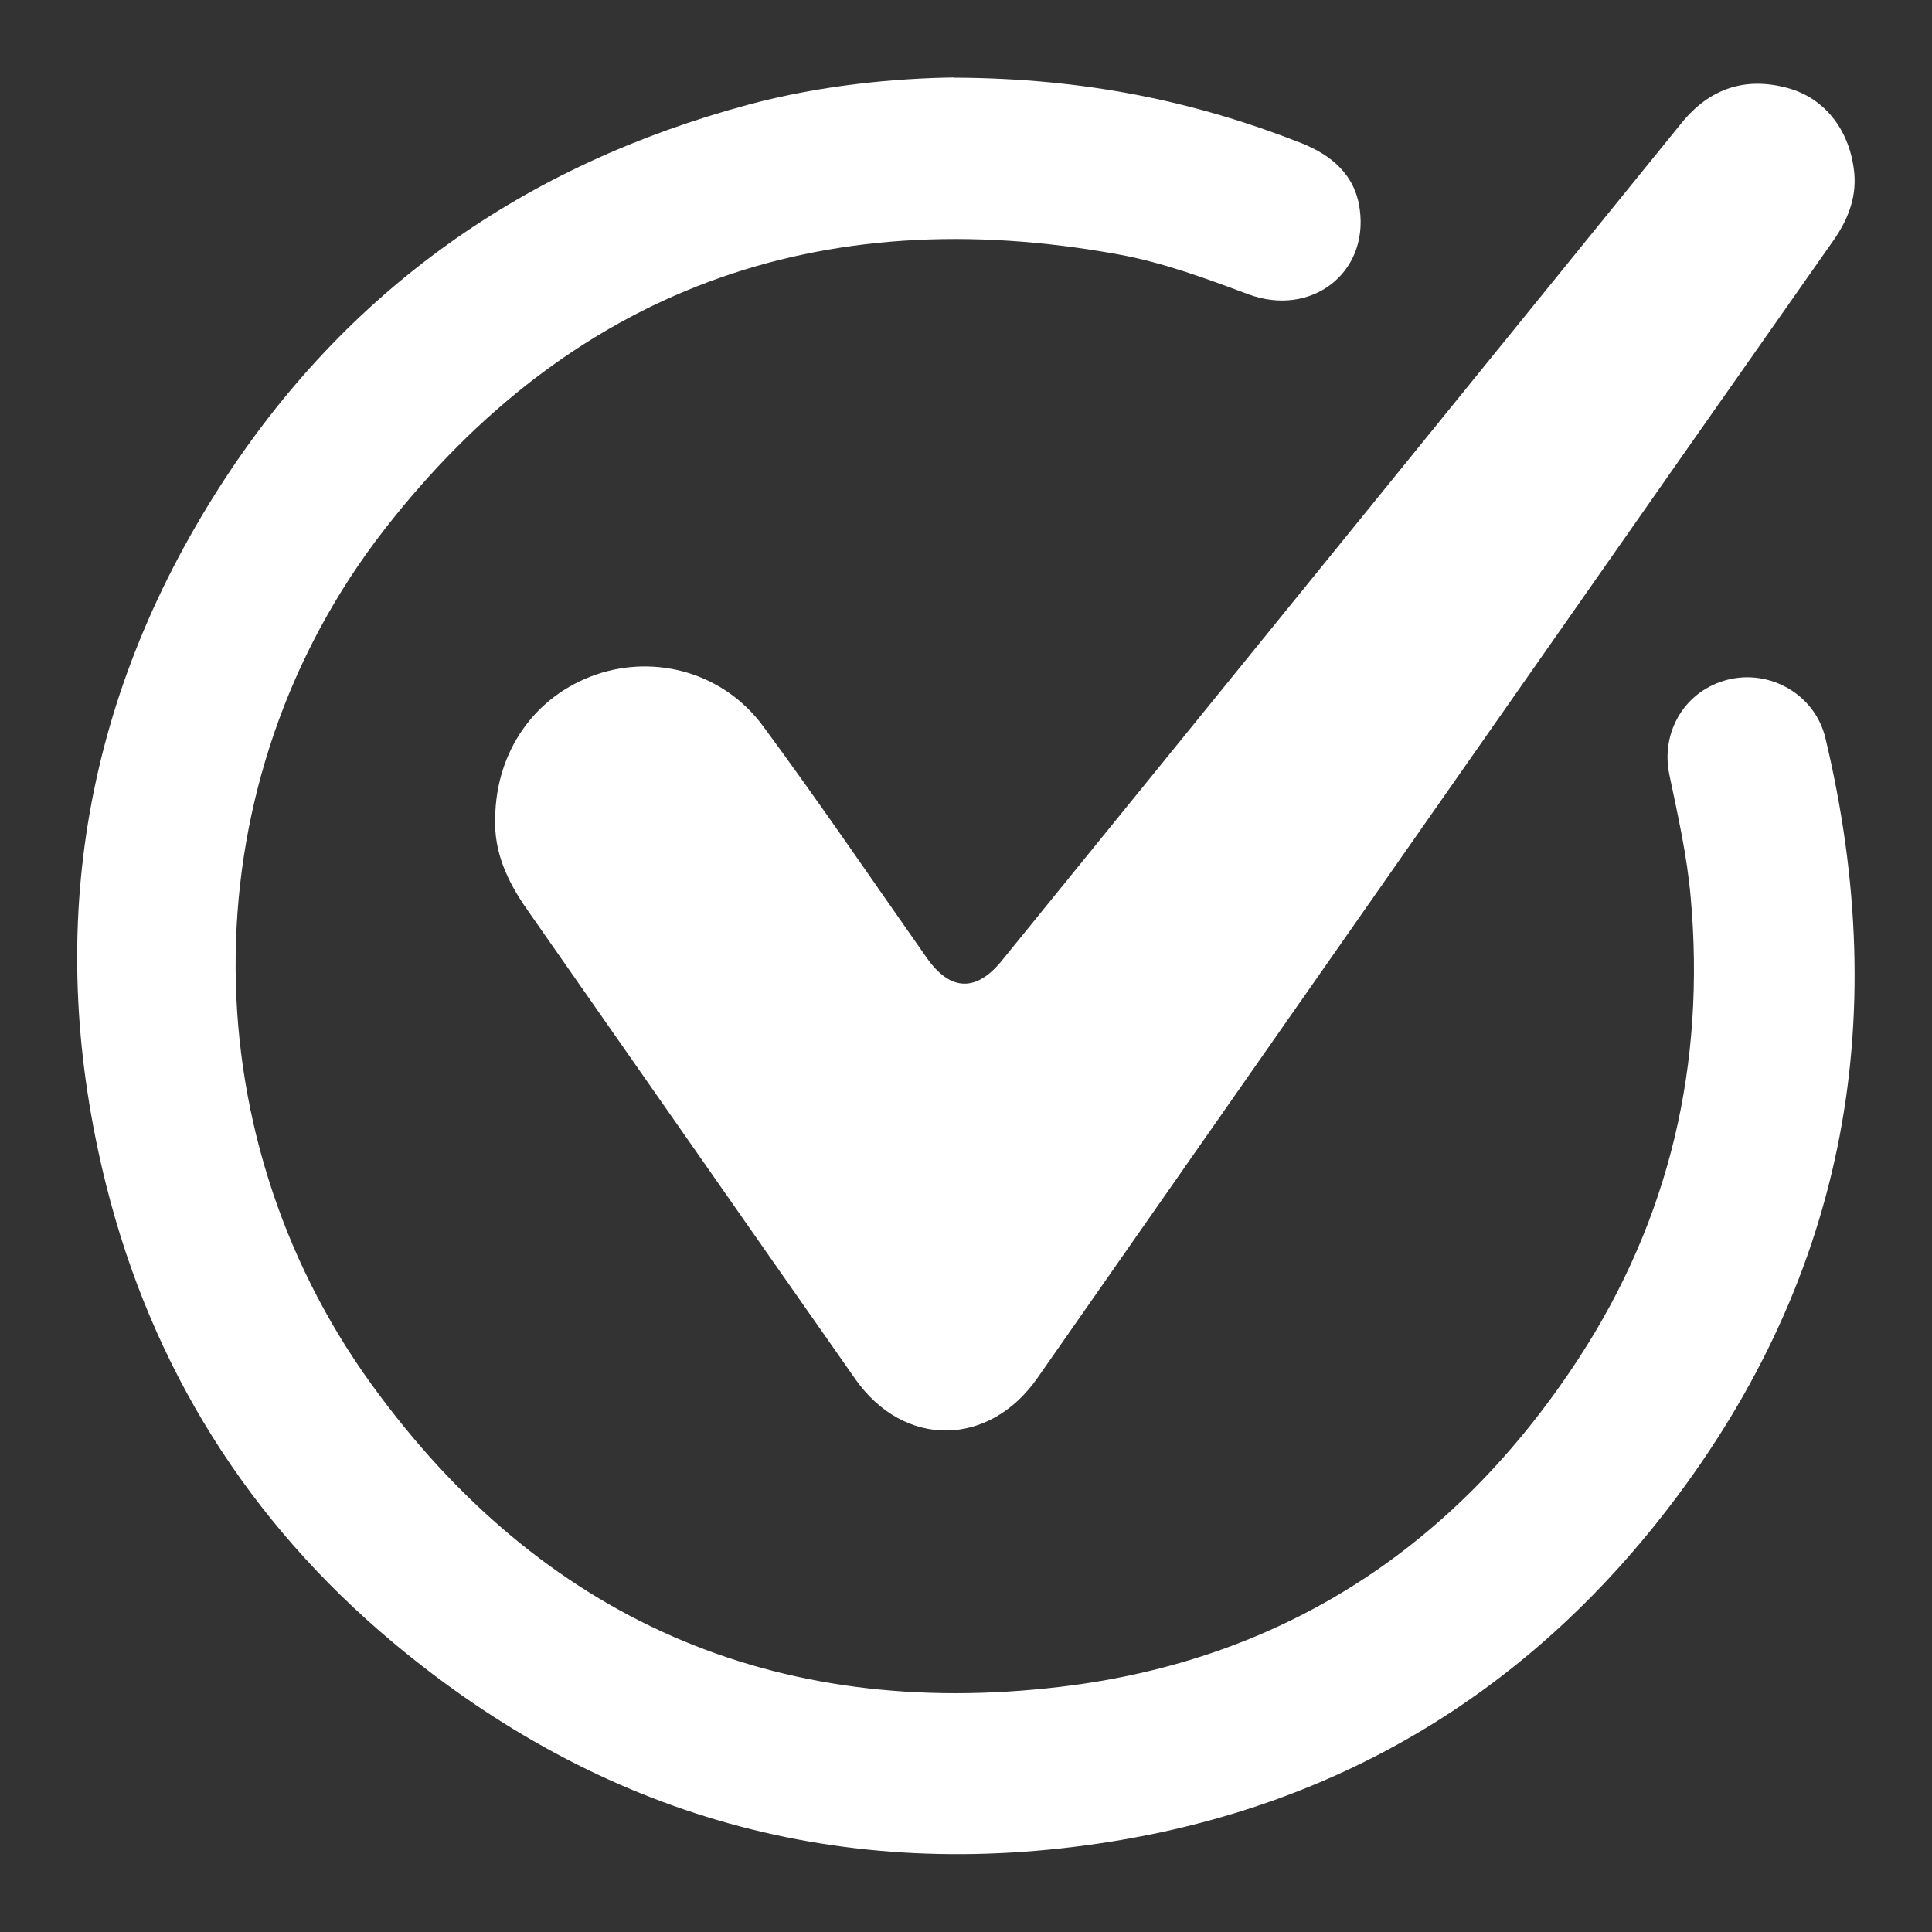 <?xml version="1.0" encoding="UTF-8"?>
<svg id="Layer_2" data-name="Layer 2" xmlns="http://www.w3.org/2000/svg" viewBox="0 0 100 100">
  <rect x="0" y="0" width="100" height="100" fill="#333333" stroke="none"/>
  <defs>
    <style>
      .cls-1 {
        fill: #fff;
      }

      .cls-2 {
        fill: none;
      }
    </style>
  </defs>
  <g id="Layer_1-2" data-name="Layer 1">
    <g>
      <rect class="cls-2" width="100" height="100"/>
      <g>
        <path class="cls-1" d="m49.4,4.02c6.77.03,12.42,1.22,17.89,3.36,1.64.64,2.85,1.67,3.09,3.45.46,3.33-2.54,5.6-5.77,4.4-2.2-.82-4.4-1.64-6.71-2.06-15.52-2.83-28.37,1.85-38.02,14.26-10.04,12.92-10.23,31-.64,44.24,8.76,12.1,20.82,17.4,35.64,15.64,11.53-1.37,20.47-7.26,26.82-16.98,4.74-7.26,6.58-15.26,5.81-23.89-.19-2.15-.66-4.22-1.1-6.32-.48-2.26.83-4.39,3.02-4.94,2.19-.55,4.51.77,5.05,3.01,3.54,14.8.94,28.36-8.52,40.37-7.29,9.25-16.87,14.92-28.5,16.77-13.87,2.2-26.3-1.28-37.1-10.3-7.51-6.28-12.5-14.25-14.87-23.71-3.21-12.84-1.26-24.99,5.9-36.15,6.51-10.14,15.75-16.64,27.37-19.76,3.76-1.01,7.62-1.36,10.63-1.4Z"/>
        <path class="cls-1" d="m25.63,42.34c.04-3.46,2.05-6.32,5.21-7.42,3.1-1.07,6.62-.1,8.66,2.67,2.91,3.94,5.66,7.99,8.47,11.99,1.2,1.71,2.54,1.79,3.87.16,6.95-8.55,13.88-17.1,20.82-25.65,4.8-5.91,9.59-11.83,14.39-17.74,1.43-1.76,3.27-2.39,5.46-1.8,1.96.52,3.27,2.23,3.47,4.44.11,1.31-.37,2.45-1.12,3.51-5.33,7.59-10.66,15.19-15.98,22.8-8.4,12-16.79,24.01-25.18,36.02-2.5,3.59-6.91,3.65-9.43.06-5.68-8.1-11.33-16.21-17-24.32-.99-1.42-1.71-2.93-1.64-4.72Z"/>
      </g>
    </g>
  </g>
</svg>